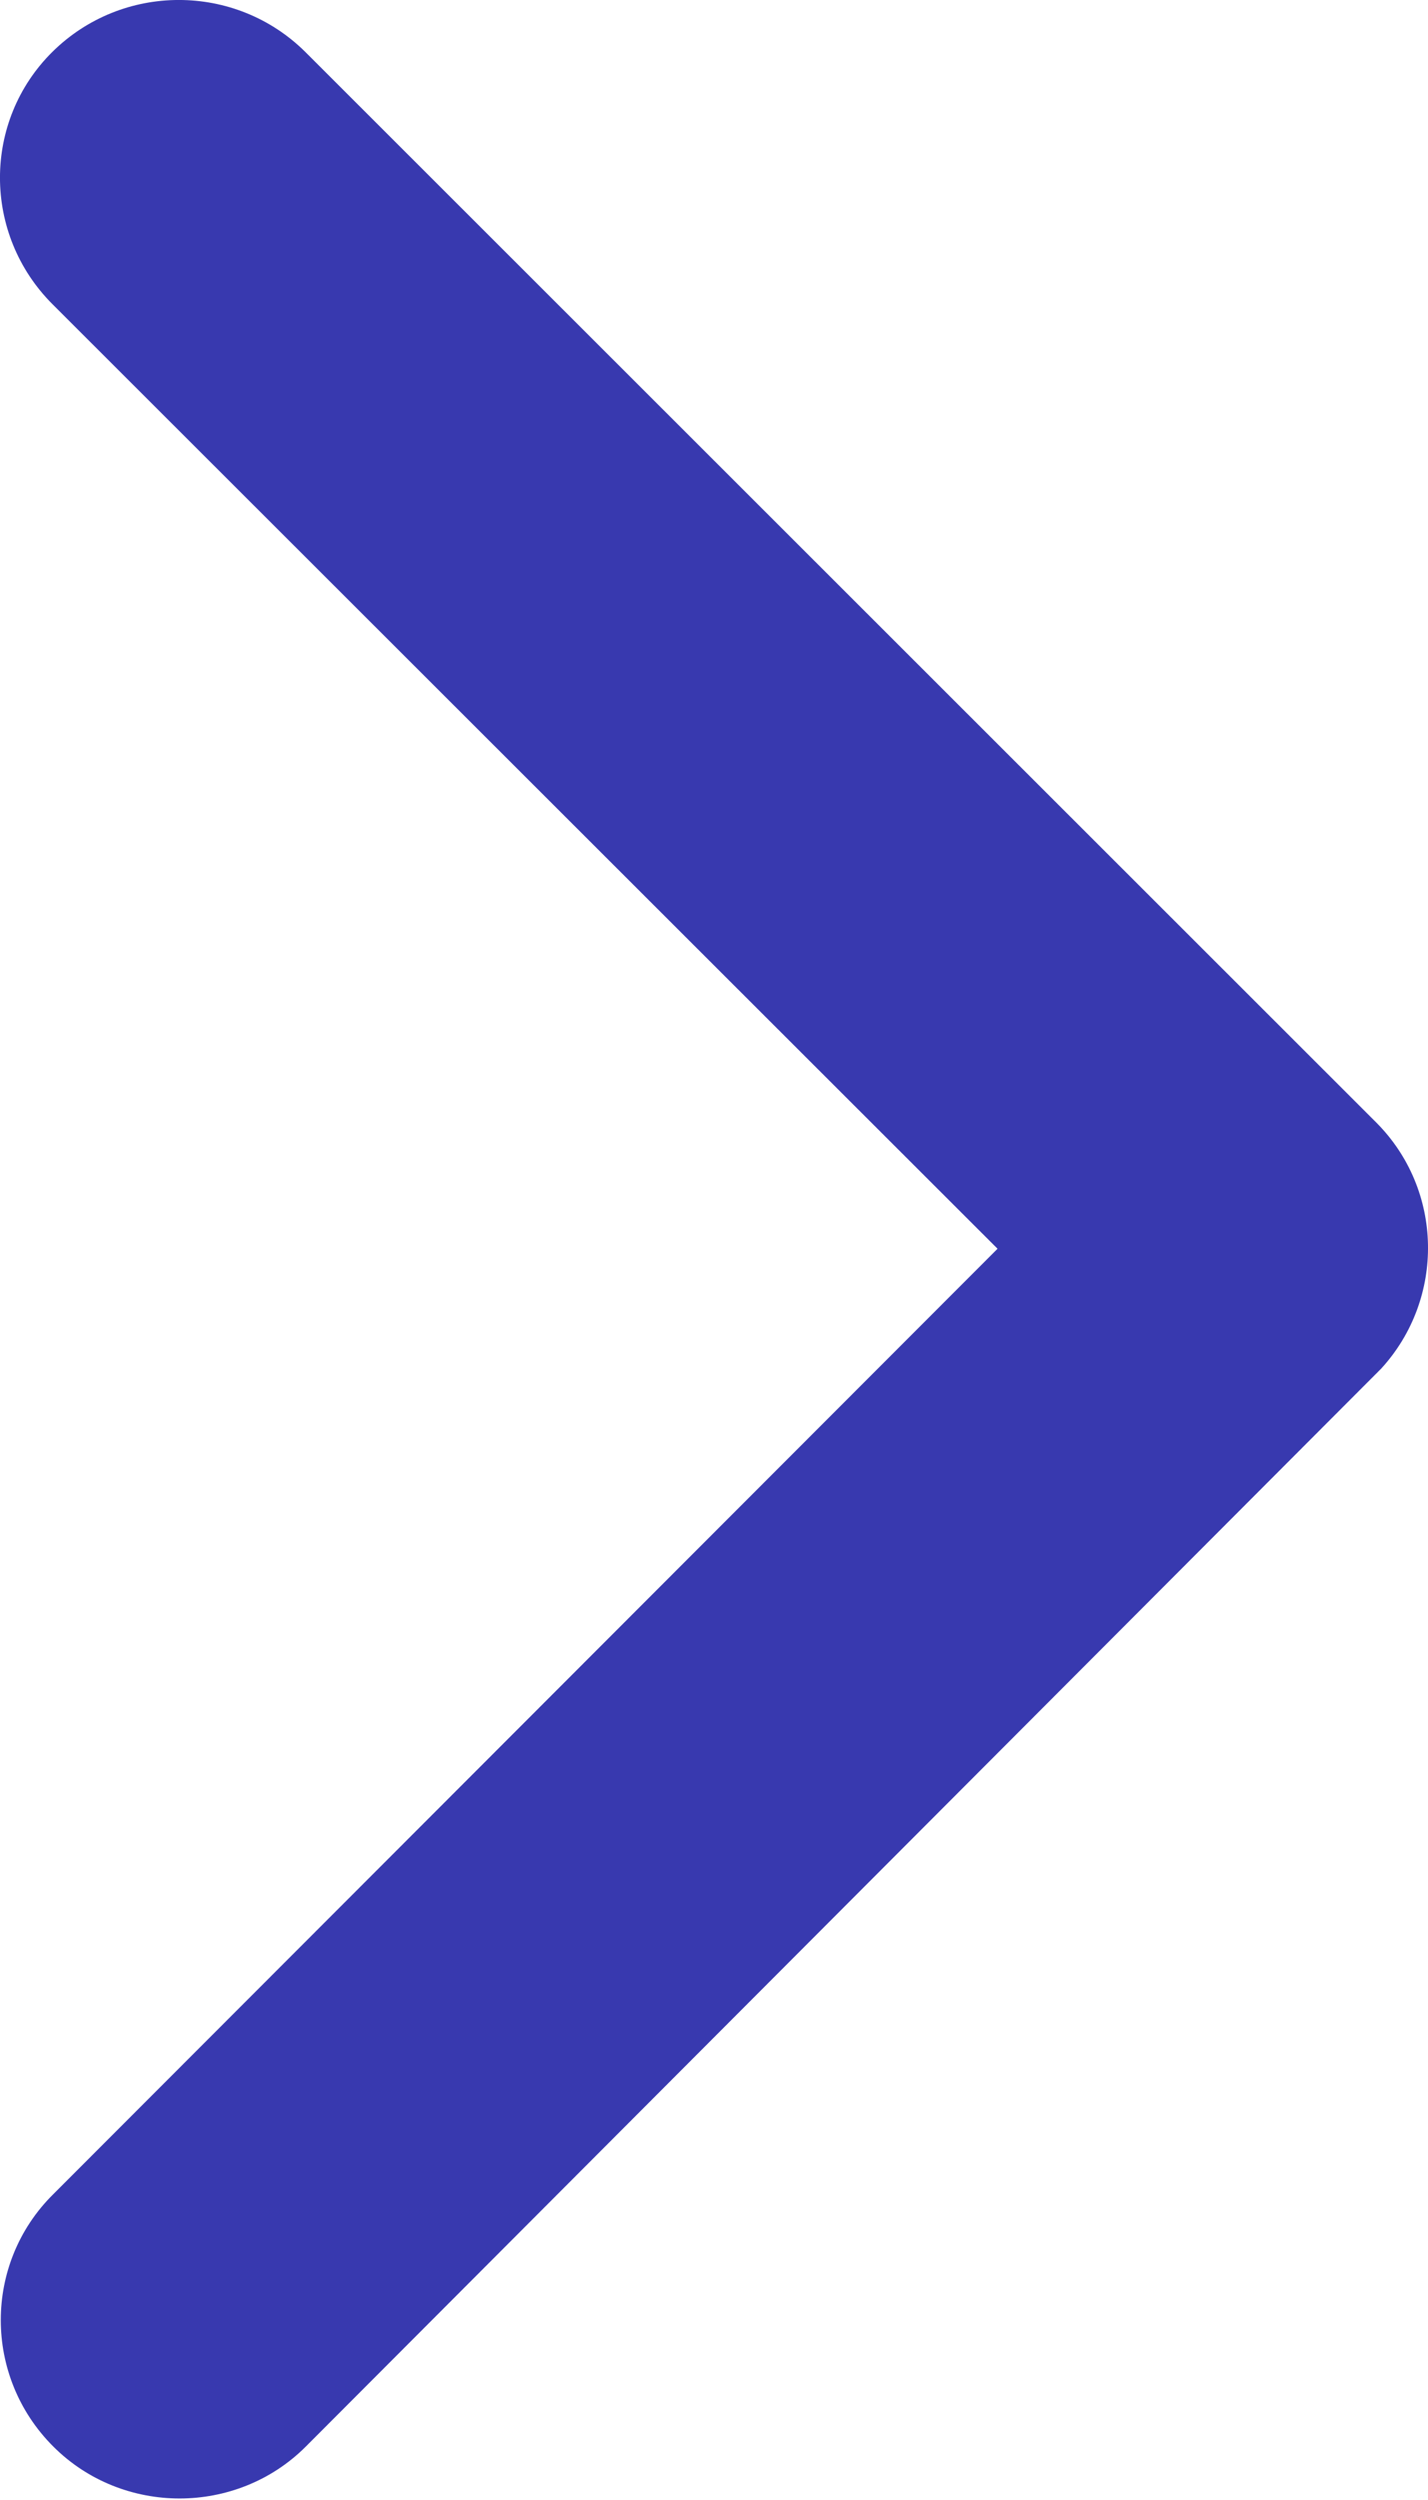 
<svg width="16" height="28" viewBox="0 0 16 28" fill="none" xmlns="http://www.w3.org/2000/svg">
<path d="M11.177 13.986L0.587 3.406C-0.196 2.622 -0.196 1.356 0.587 0.581C1.371 -0.194 2.637 -0.194 3.42 0.581L15.418 12.57C16.176 13.328 16.192 14.545 15.476 15.328L3.428 27.4C3.037 27.792 2.52 27.983 2.012 27.983C1.504 27.983 0.987 27.792 0.596 27.4C-0.187 26.617 -0.187 25.351 0.596 24.576L11.177 13.986Z" fill="#3839AF"/>
</svg>
